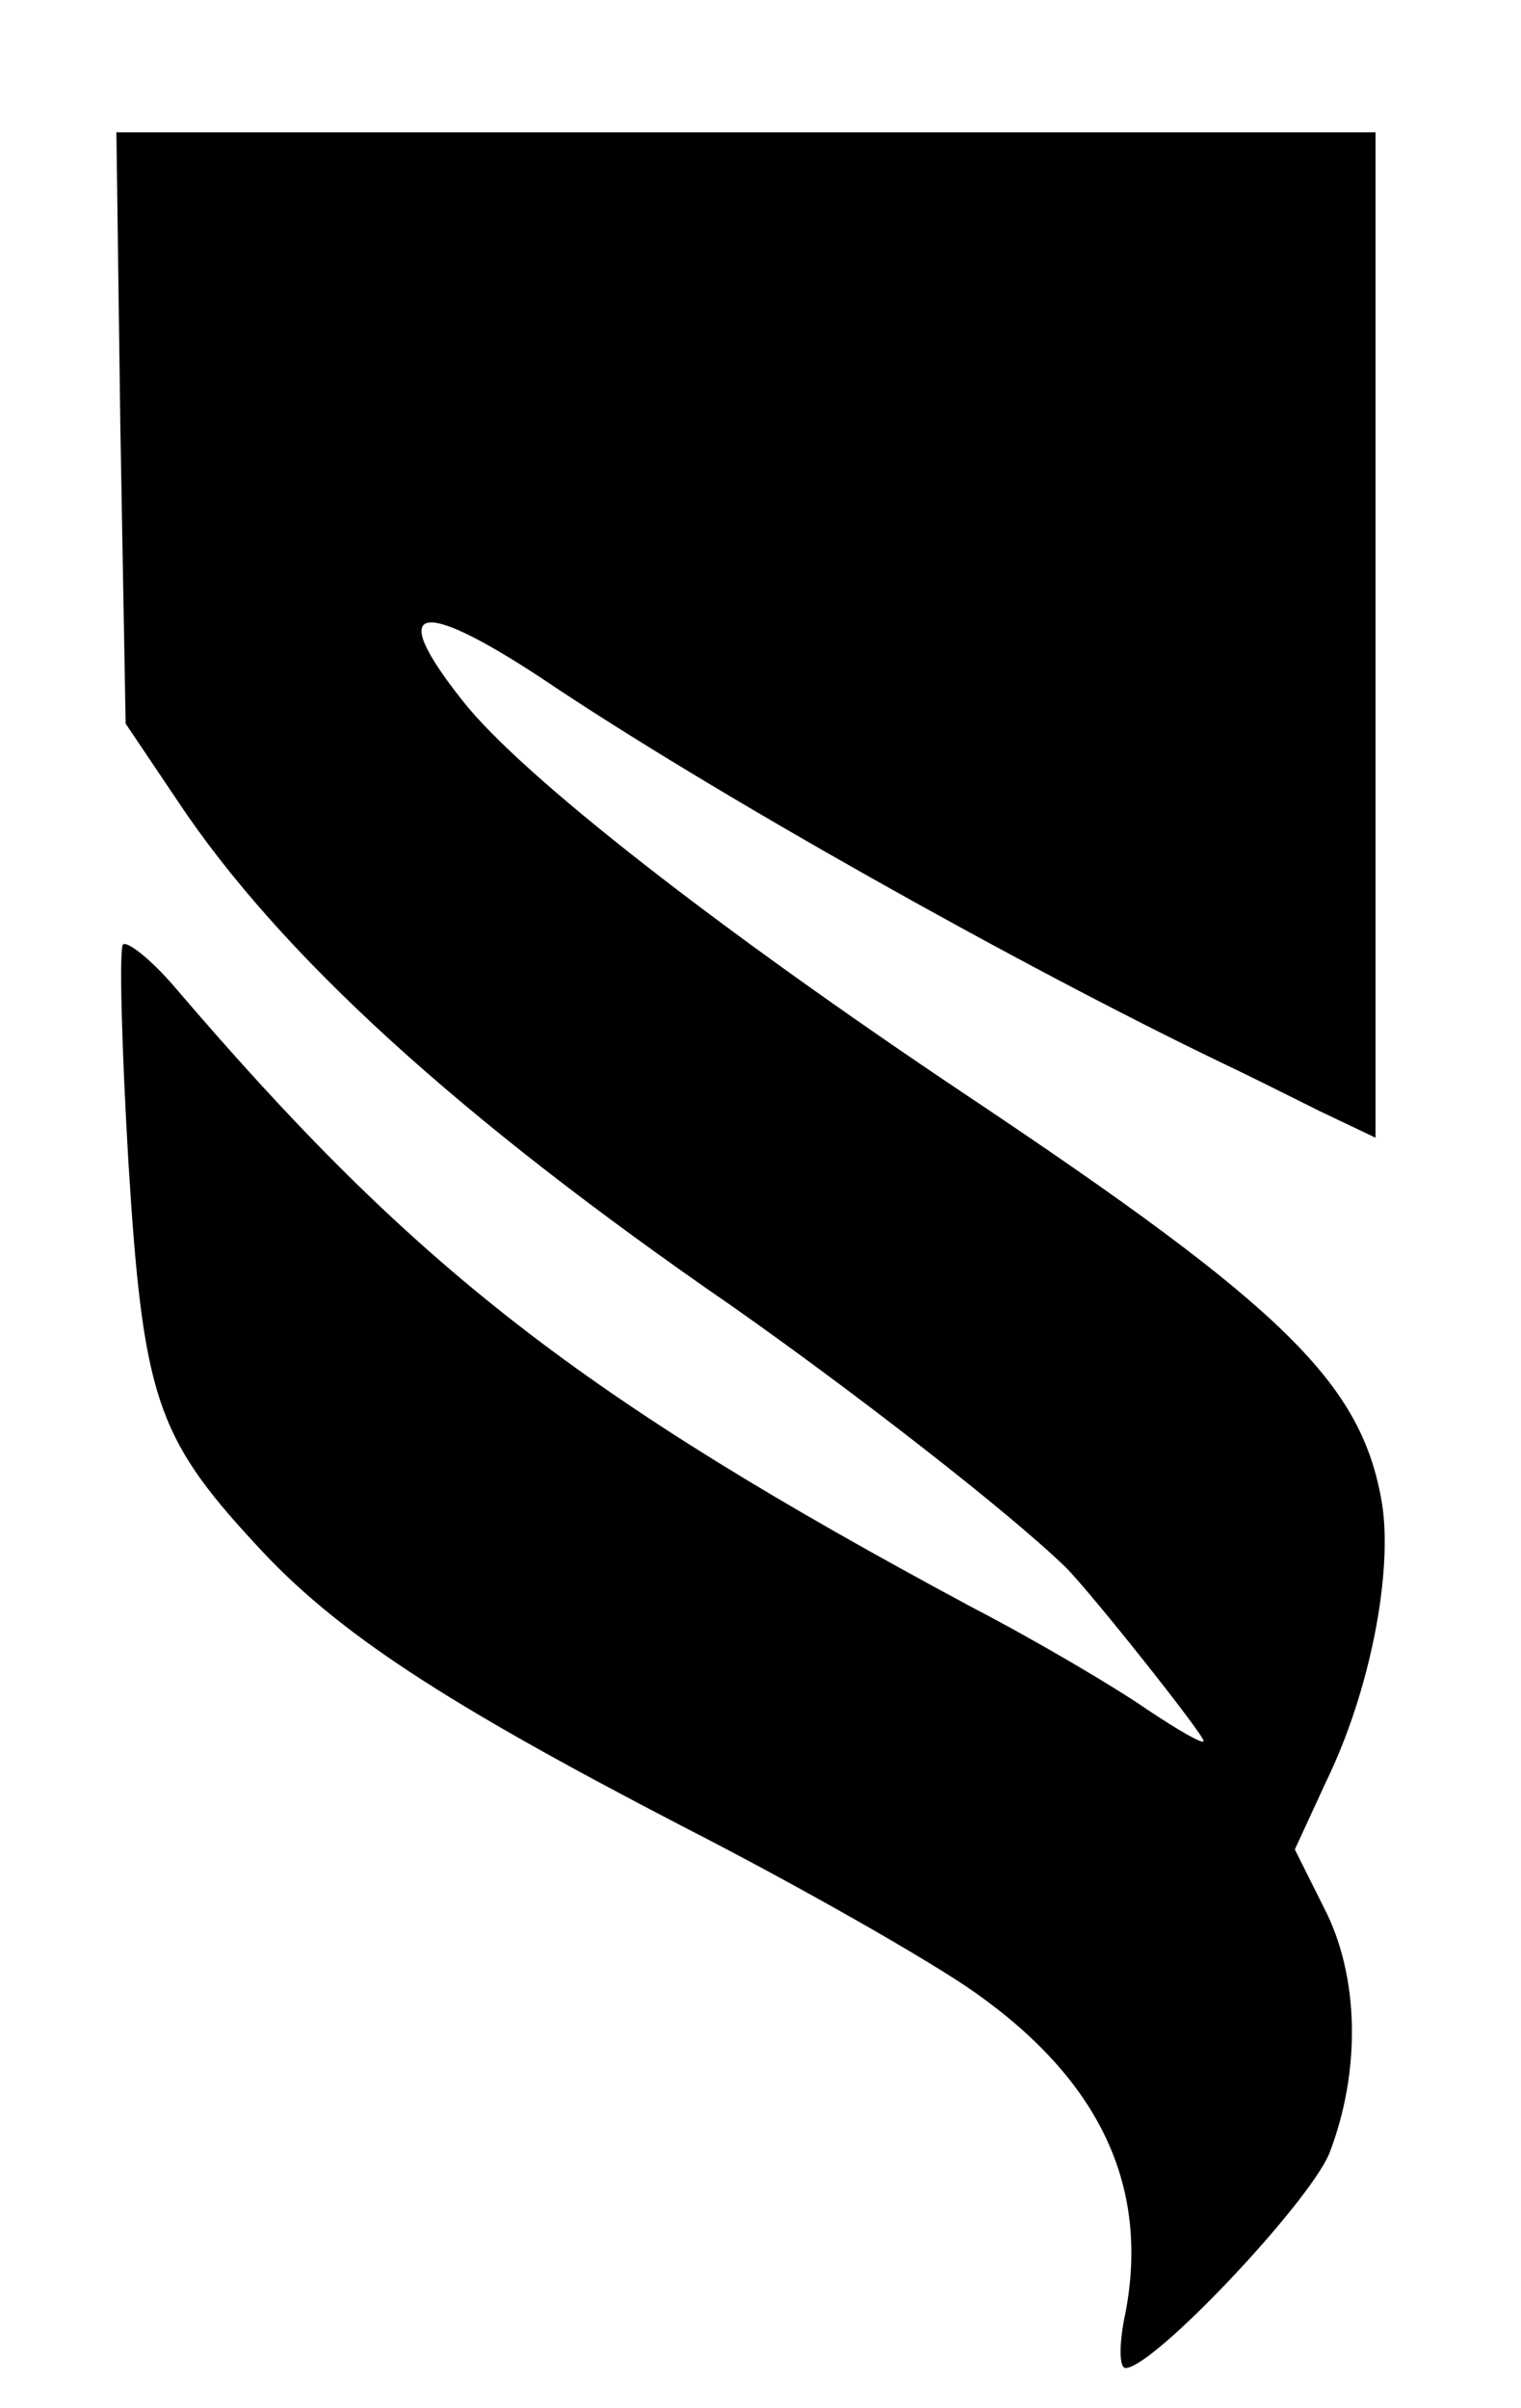 <?xml version="1.0" standalone="no"?>
<!DOCTYPE svg PUBLIC "-//W3C//DTD SVG 20010904//EN"
 "http://www.w3.org/TR/2001/REC-SVG-20010904/DTD/svg10.dtd">
<svg version="1.0" xmlns="http://www.w3.org/2000/svg"
 width="115pt" height="182pt" viewBox="0 0 115 182"
 preserveAspectRatio="xMidYMid meet">
<g transform="translate(0,182) scale(0.1,-0.1)"
fill="#000000" stroke="none">
<path d="M91 1497 l4 -224 39 -58 c77 -116 213 -240 419 -382 94 -66 211 -157
253 -198 19 -19 104 -126 104 -131 0 -3 -19 8 -43 24 -23 16 -82 51 -132 77
-296 159 -421 256 -603 469 -18 21 -36 35 -39 32 -3 -3 -1 -77 4 -163 11 -178
21 -209 96 -290 61 -67 143 -120 322 -213 88 -45 188 -102 222 -126 95 -67
132 -147 114 -242 -5 -23 -5 -42 0 -42 21 0 138 124 154 162 24 62 23 134 -4
186 l-22 44 24 52 c33 68 50 157 42 209 -15 91 -73 148 -314 309 -187 125
-336 241 -381 298 -58 73 -34 79 60 17 126 -85 361 -217 515 -291 17 -8 49
-24 73 -36 l42 -20 0 380 0 380 -476 0 -476 0 3 -223z"/>
</g>
</svg>
